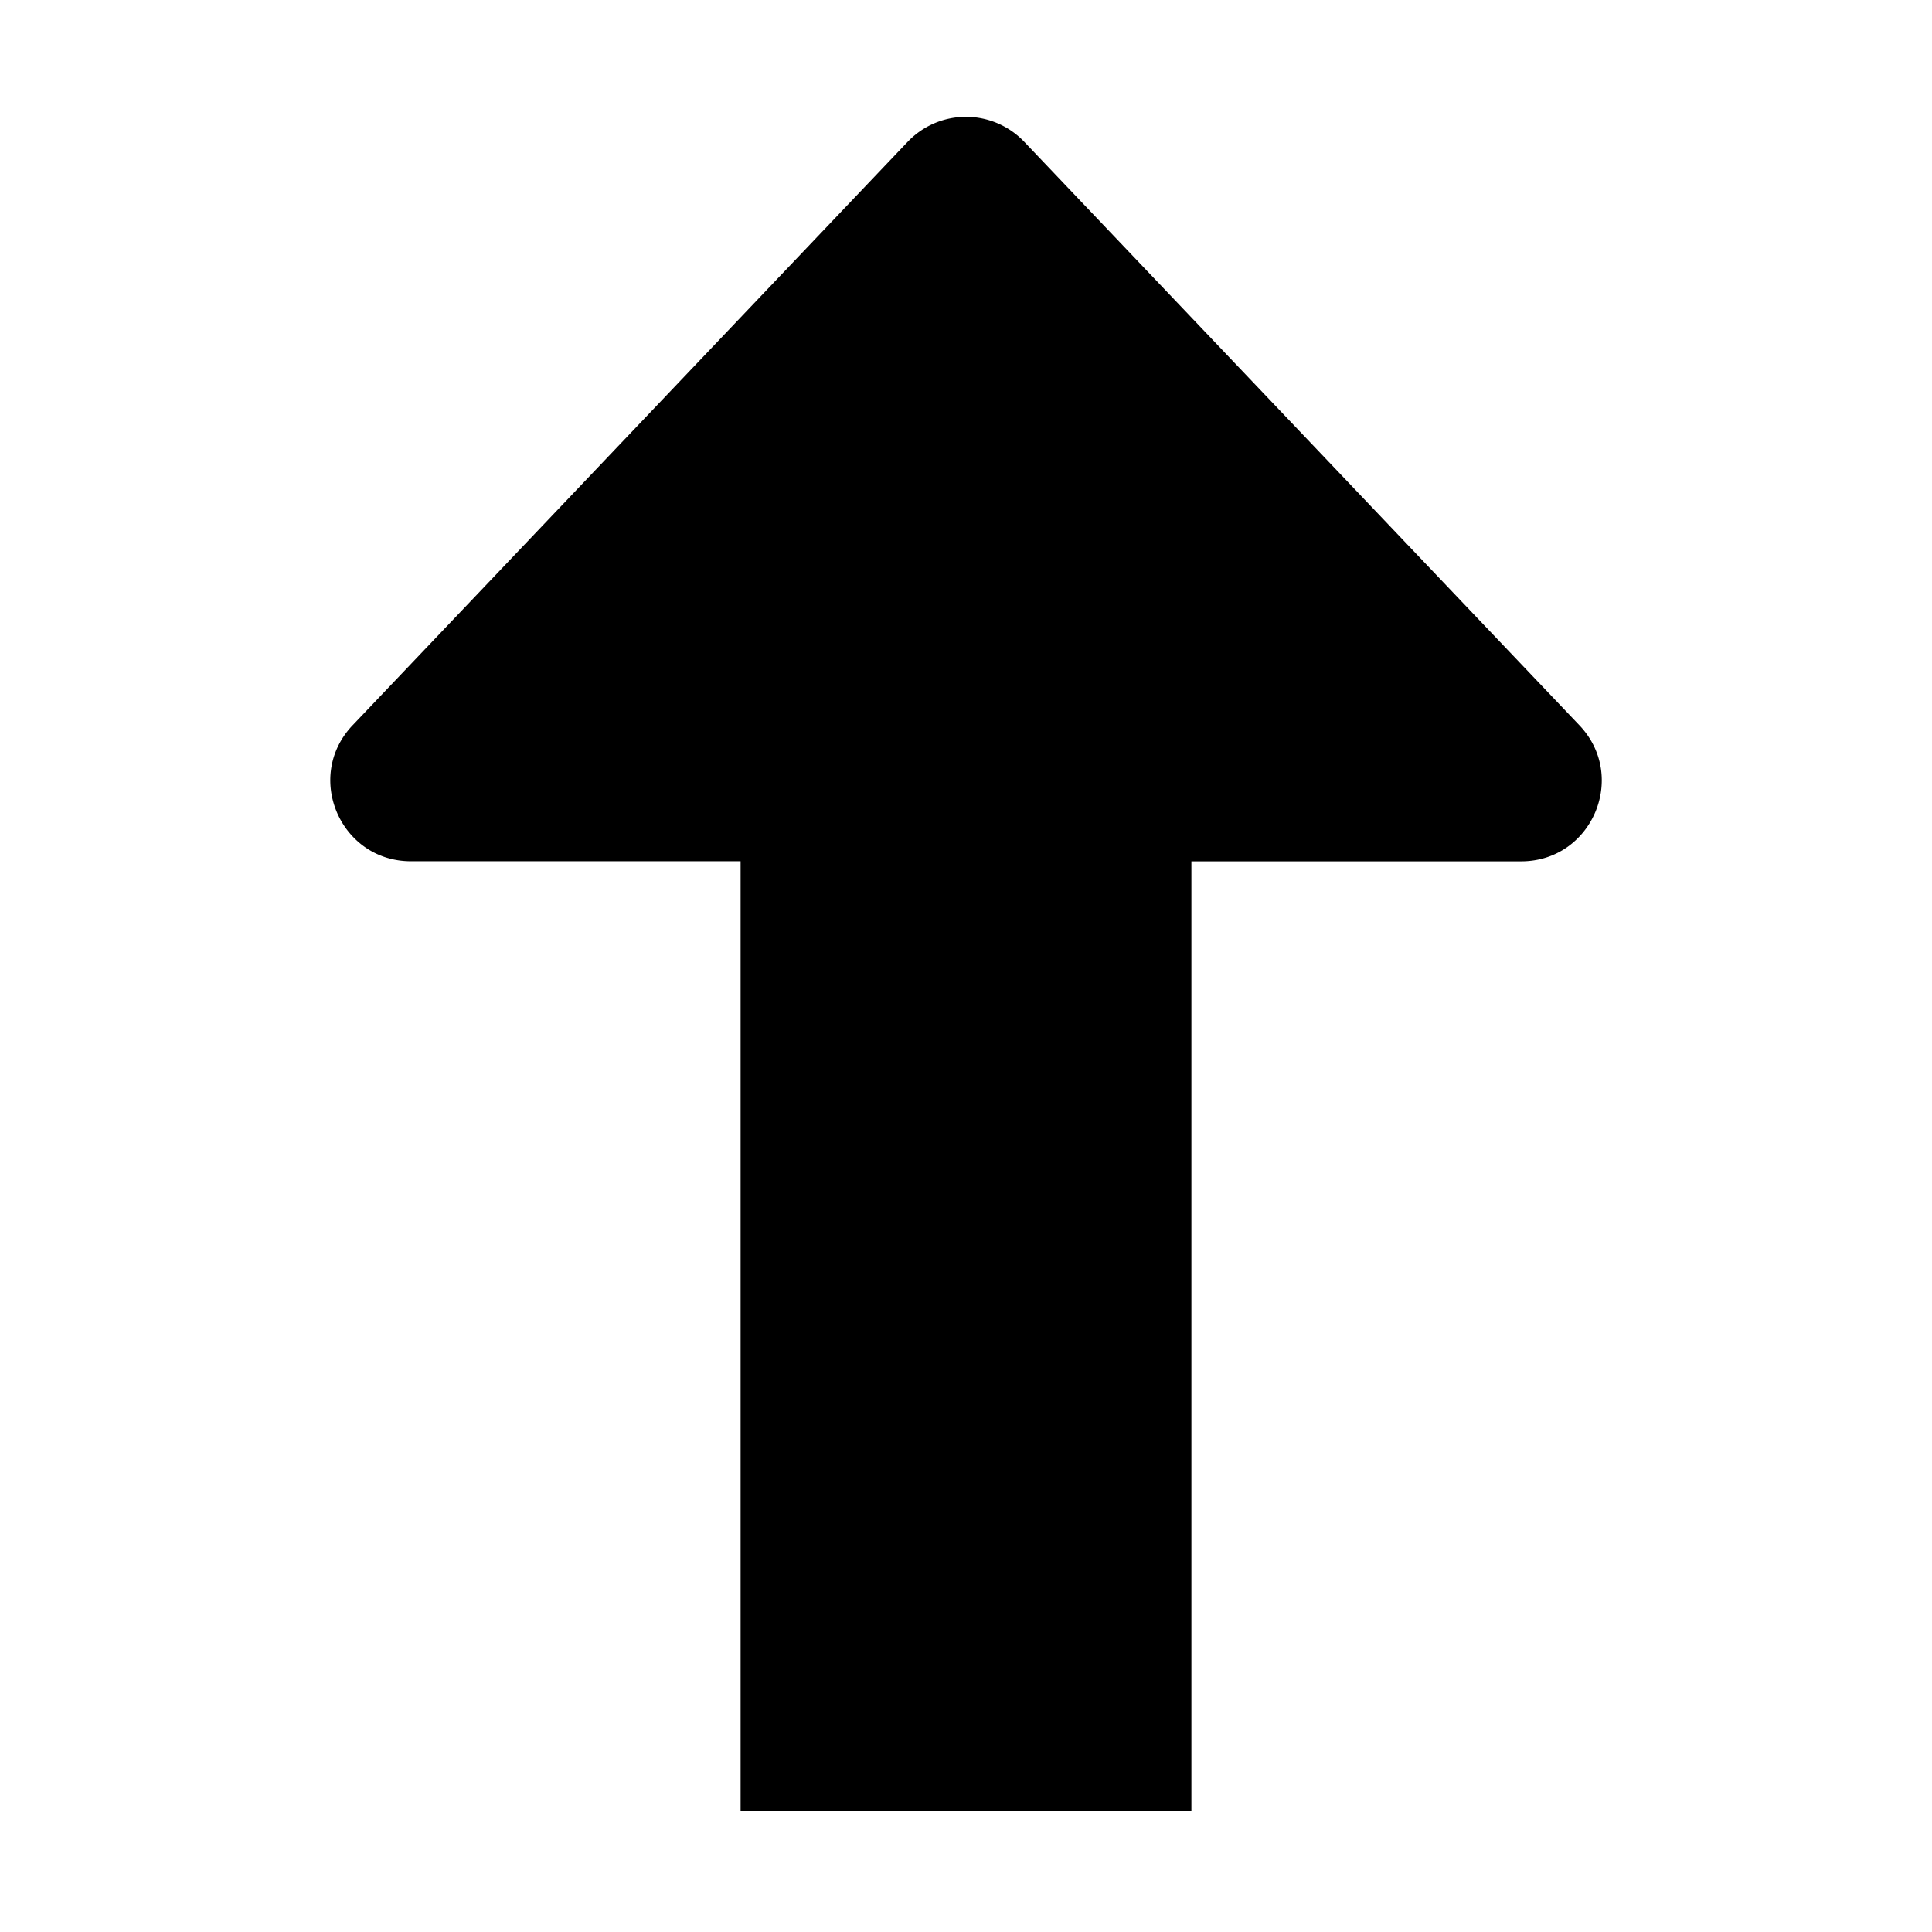 <svg width="24" height="24" viewBox="0 0 24 24" fill="none" xmlns="http://www.w3.org/2000/svg"><path d="M12.724 1.762a1 1 0 0 0-1.449 0L4.38 9.01c-.605.637-.154 1.689.725 1.689H9.2v11.8h5.6V10.7h4.096c.879 0 1.33-1.052.724-1.69l-6.896-7.248z" fill="currentColor"/></svg>